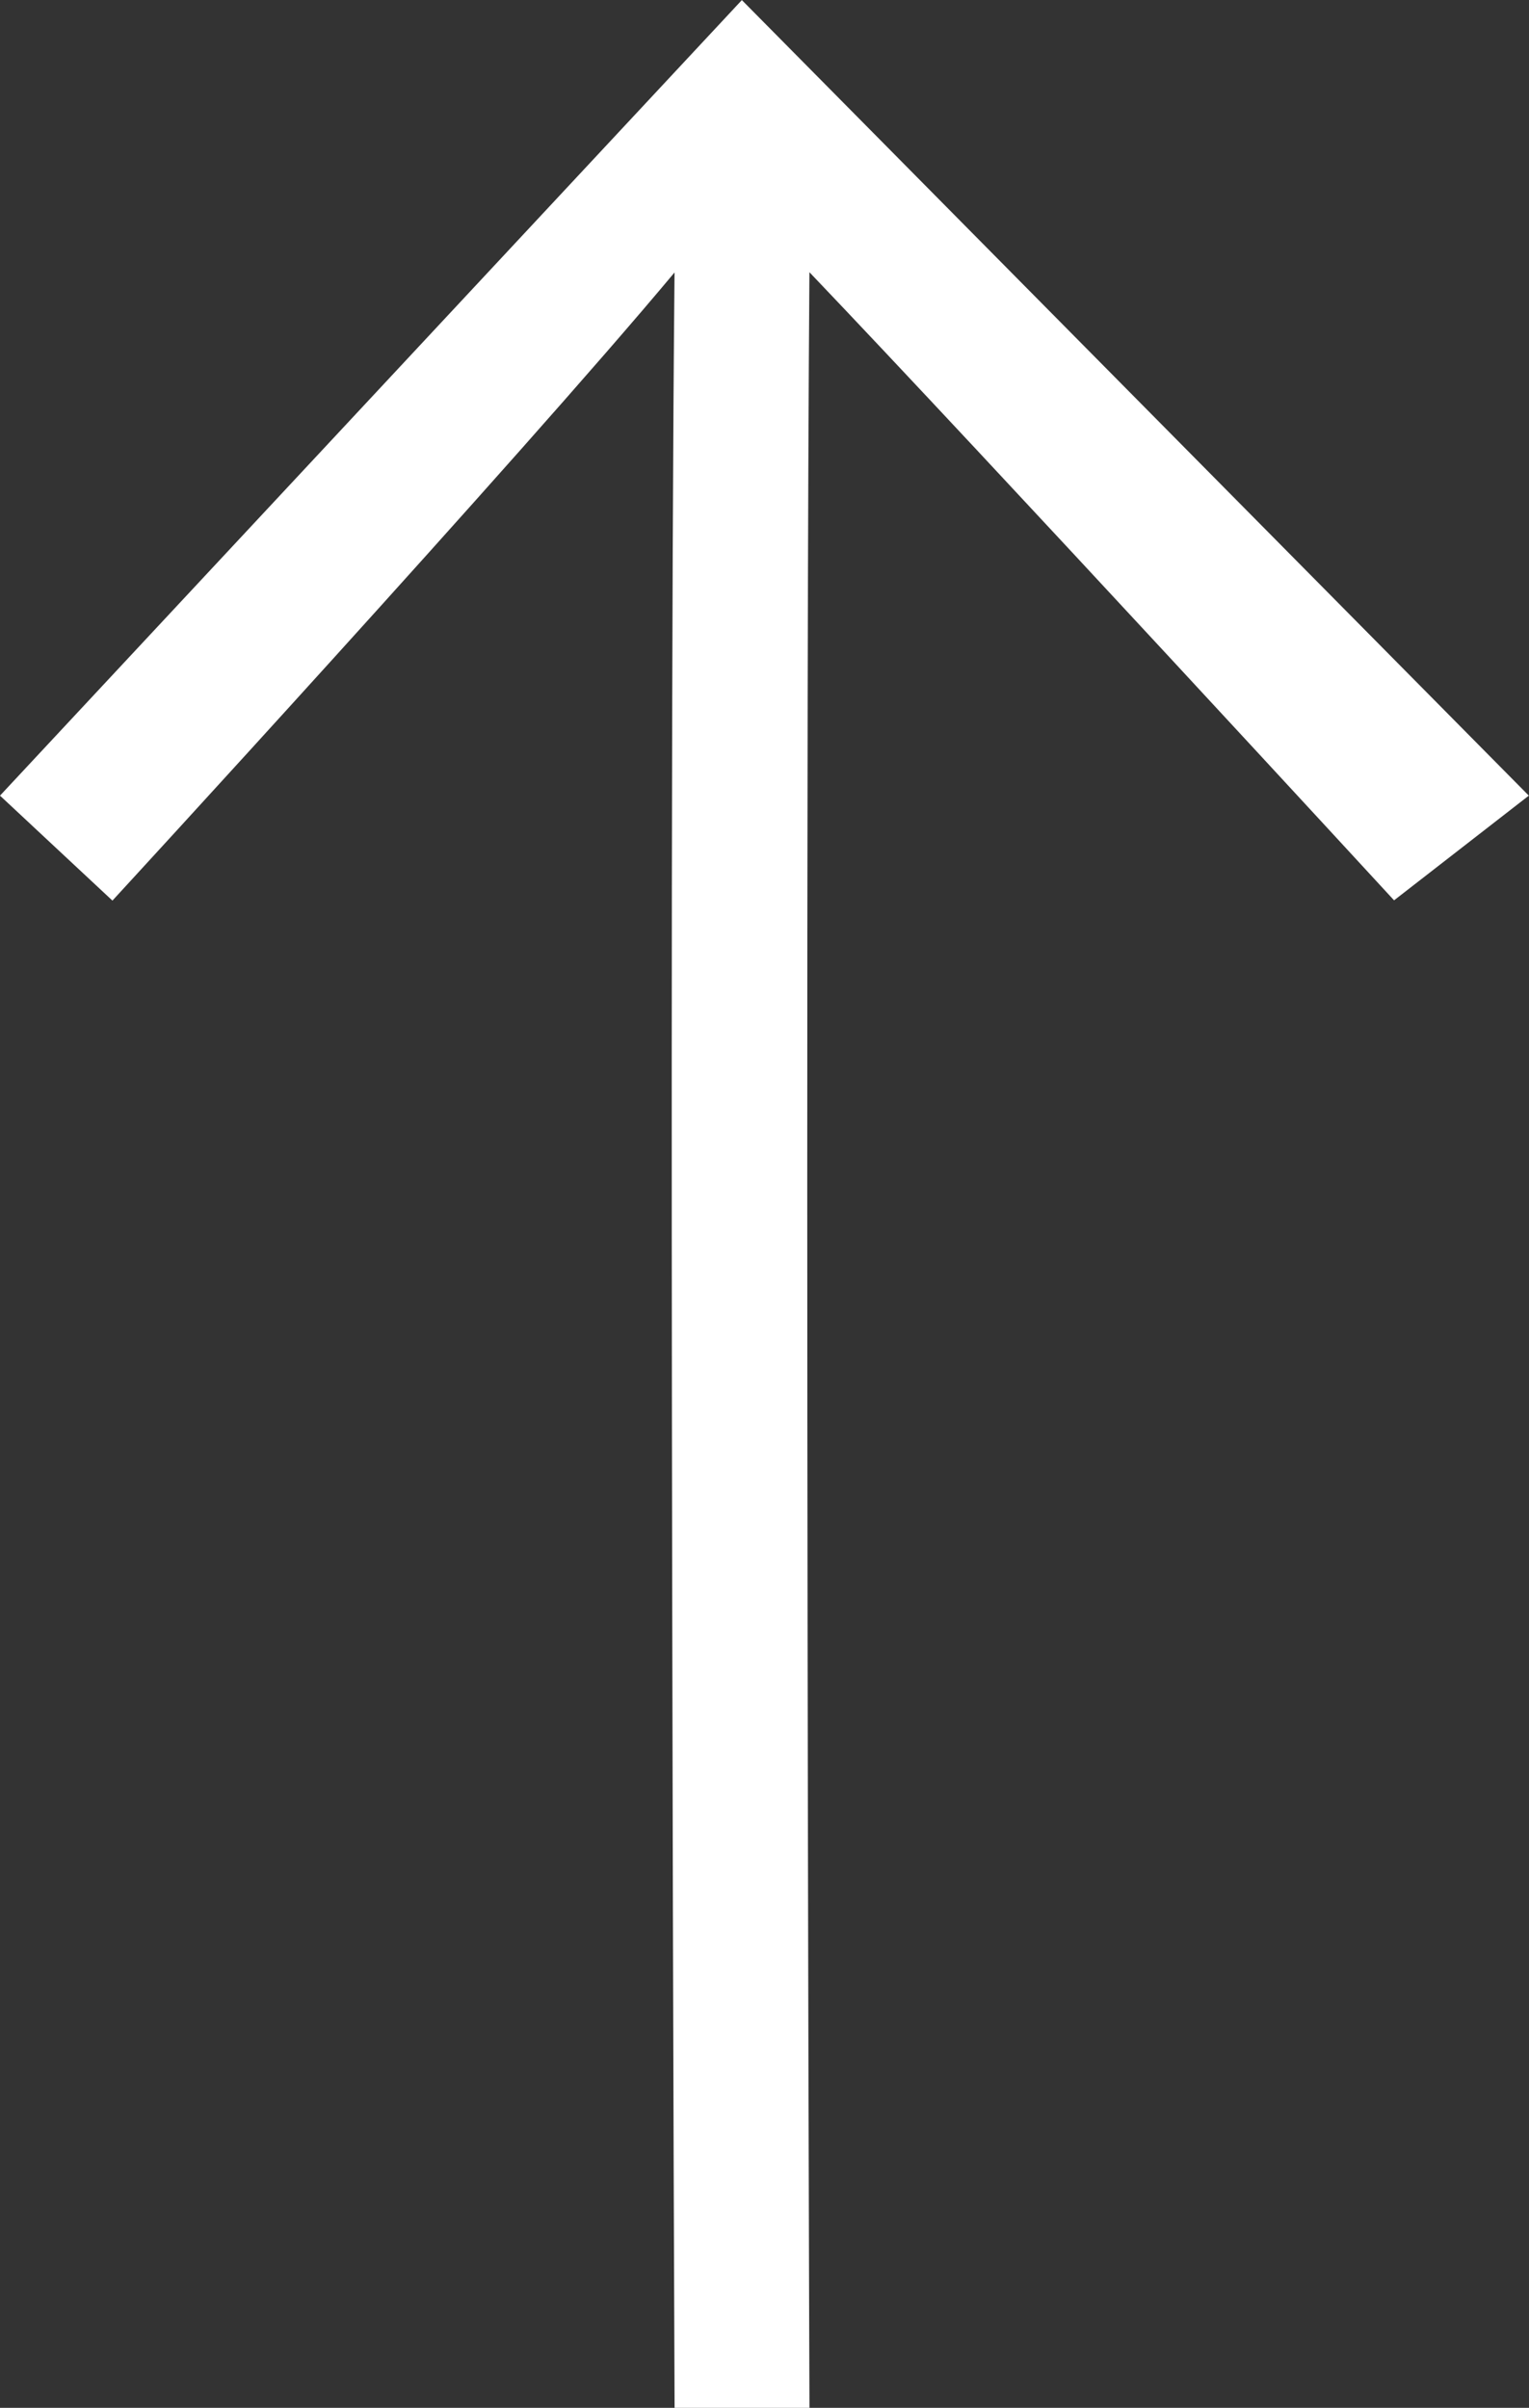 <svg xmlns="http://www.w3.org/2000/svg" width="33.904" height="53.402" viewBox="0 0 33.904 53.402">
  <rect x="0" y="0" width="33.904" height="53.402" fill="#333333" stroke="none"/>
  <path id="Arrow_Right_Black" data-name="Arrow Right Black" d="M35.756,0,33.428,2.493s9.752,8.975,13.931,12.464C32.7,14.817,0,14.958,0,14.958v2.991S13.357,17.9,27.115,17.9c7.317,0,14.96.009,20.25.048-4.179,3.988-13.931,12.964-13.931,12.964L35.756,33.9,53.4,16.45Z" transform="translate(0 53.402) rotate(-90)" fill="#fff"/>
</svg>
